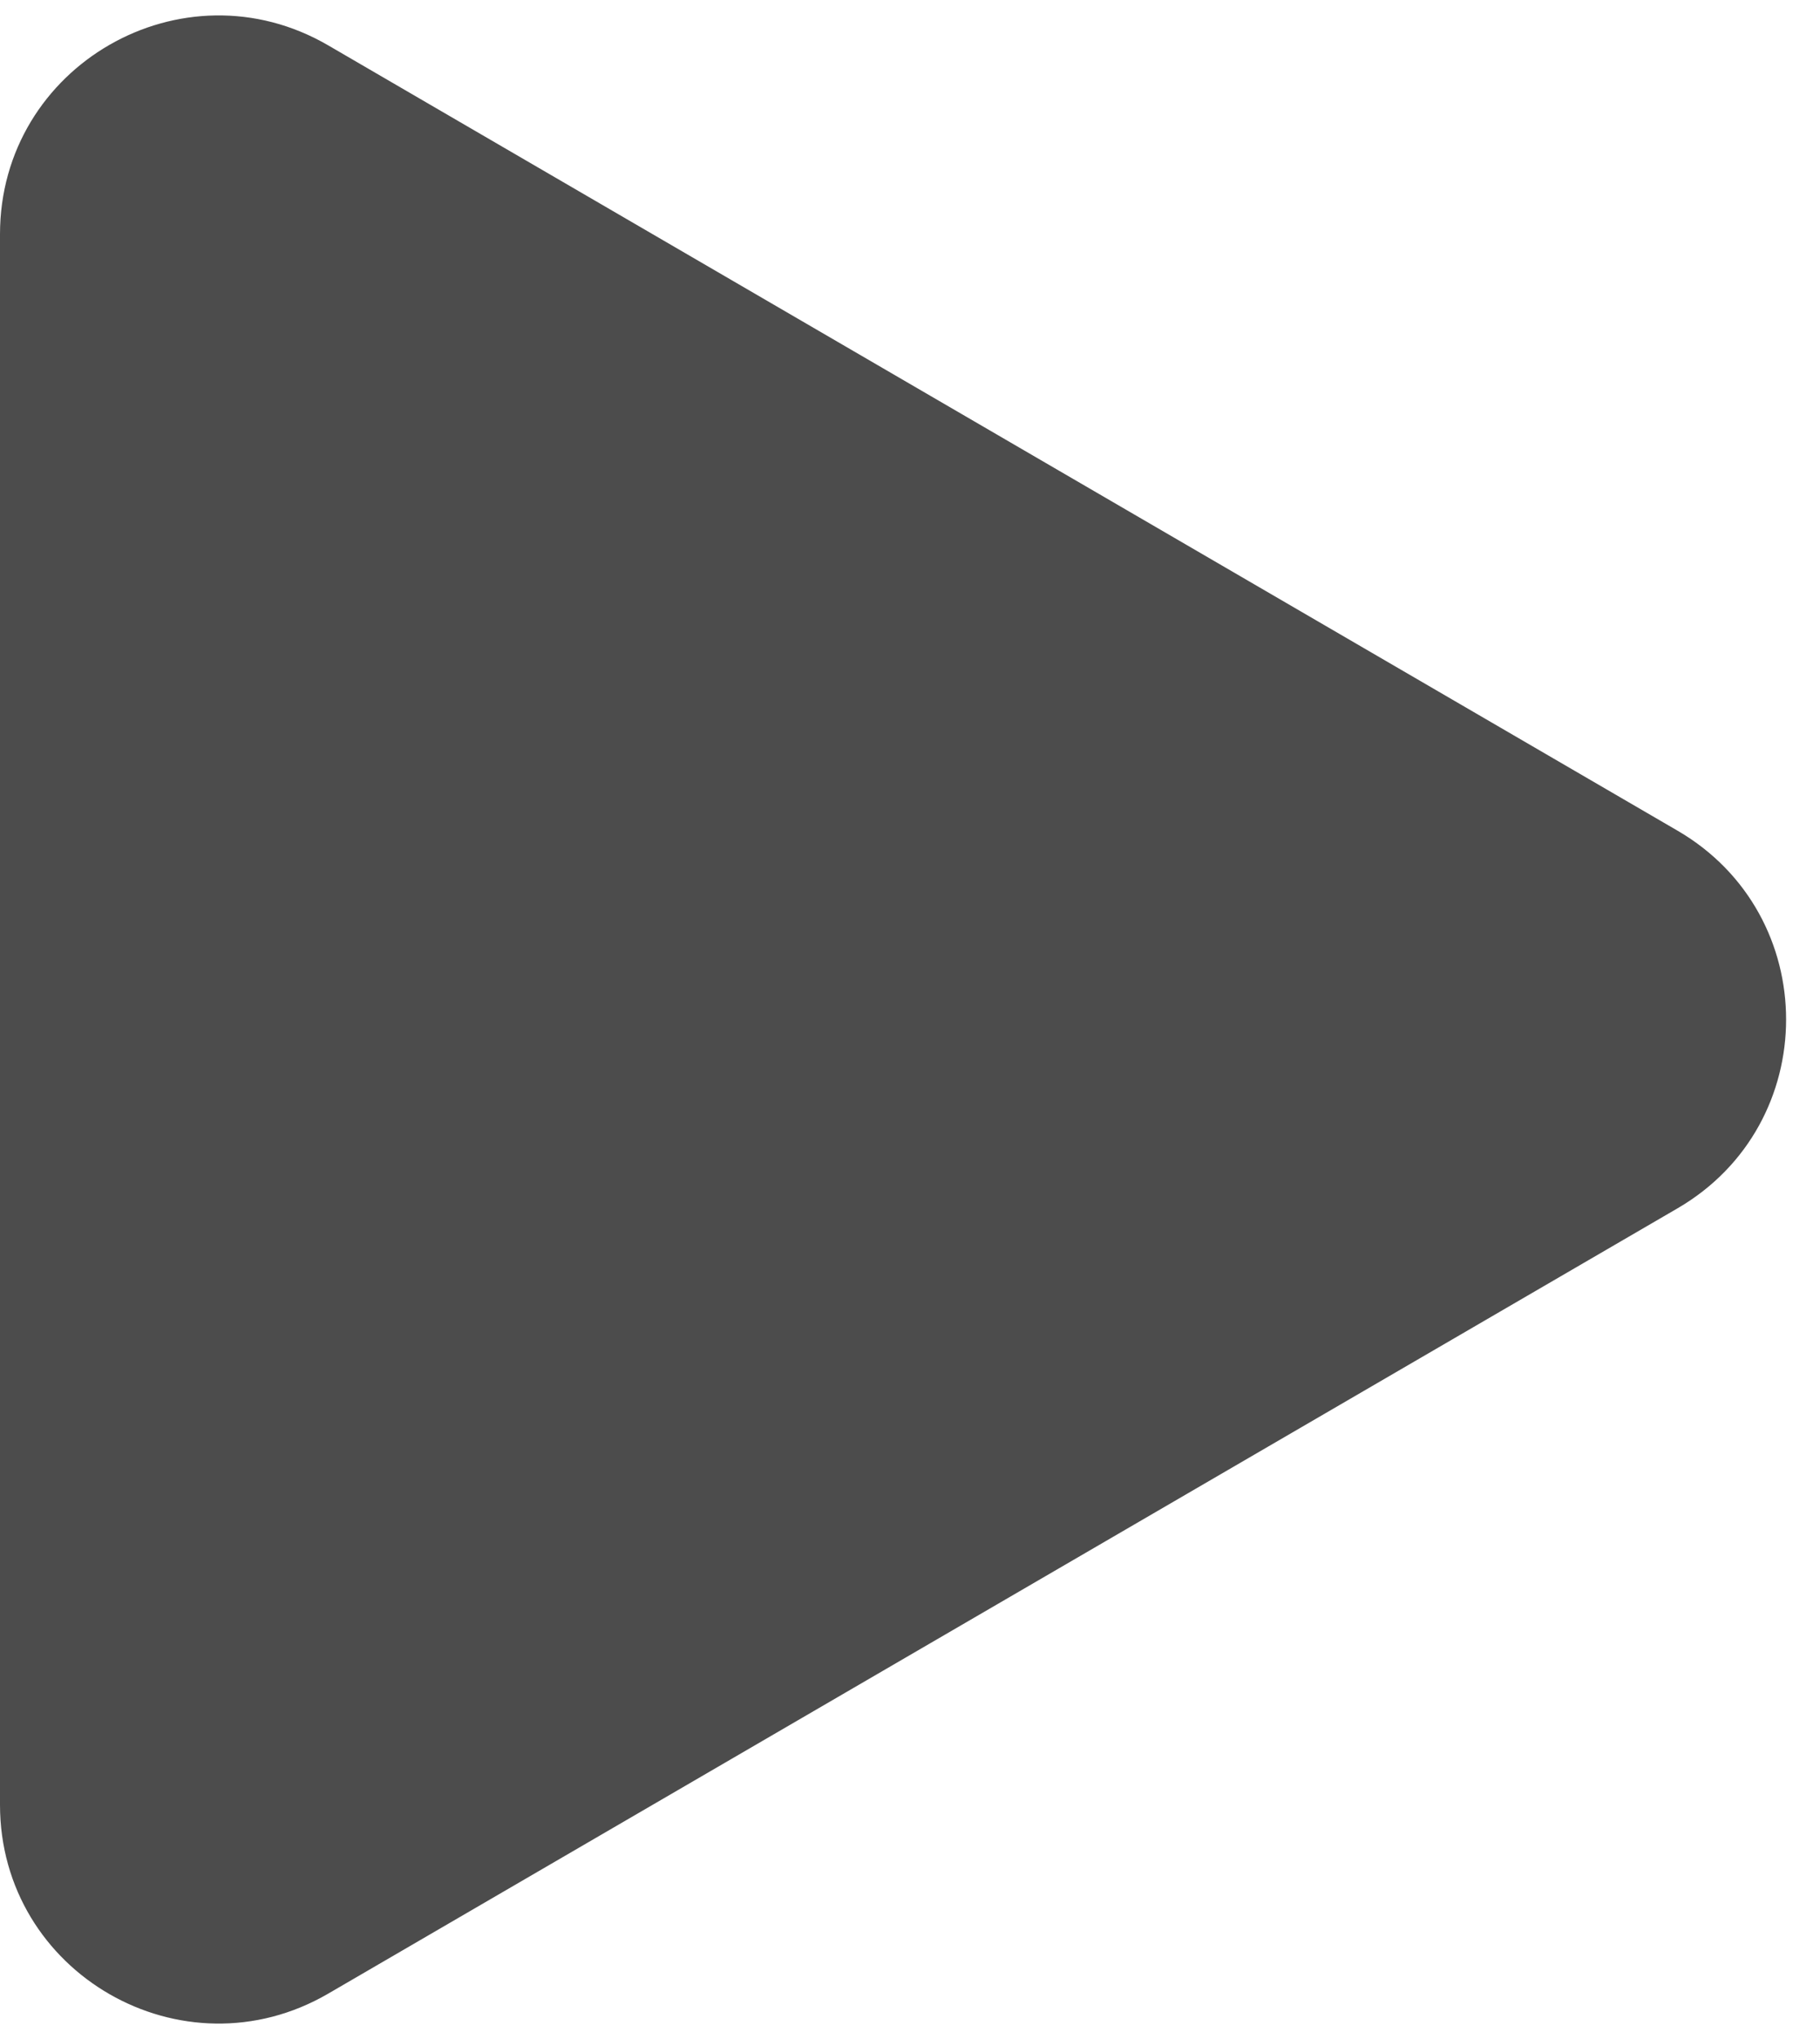 <svg viewBox="0 0 50 56" fill="none" xmlns="http://www.w3.org/2000/svg">
<path d="M46.086 22.814L9.017 1.246C5.017 -1.081 -2.53737e-07 1.805 -4.56022e-07 6.433L-2.34151e-06 49.567C-2.54379e-06 54.195 5.017 57.081 9.017 54.754L46.086 33.186C50.063 30.872 50.063 25.128 46.086 22.814Z" fill="currentColor" fill-opacity="0.7"/>
</svg>
